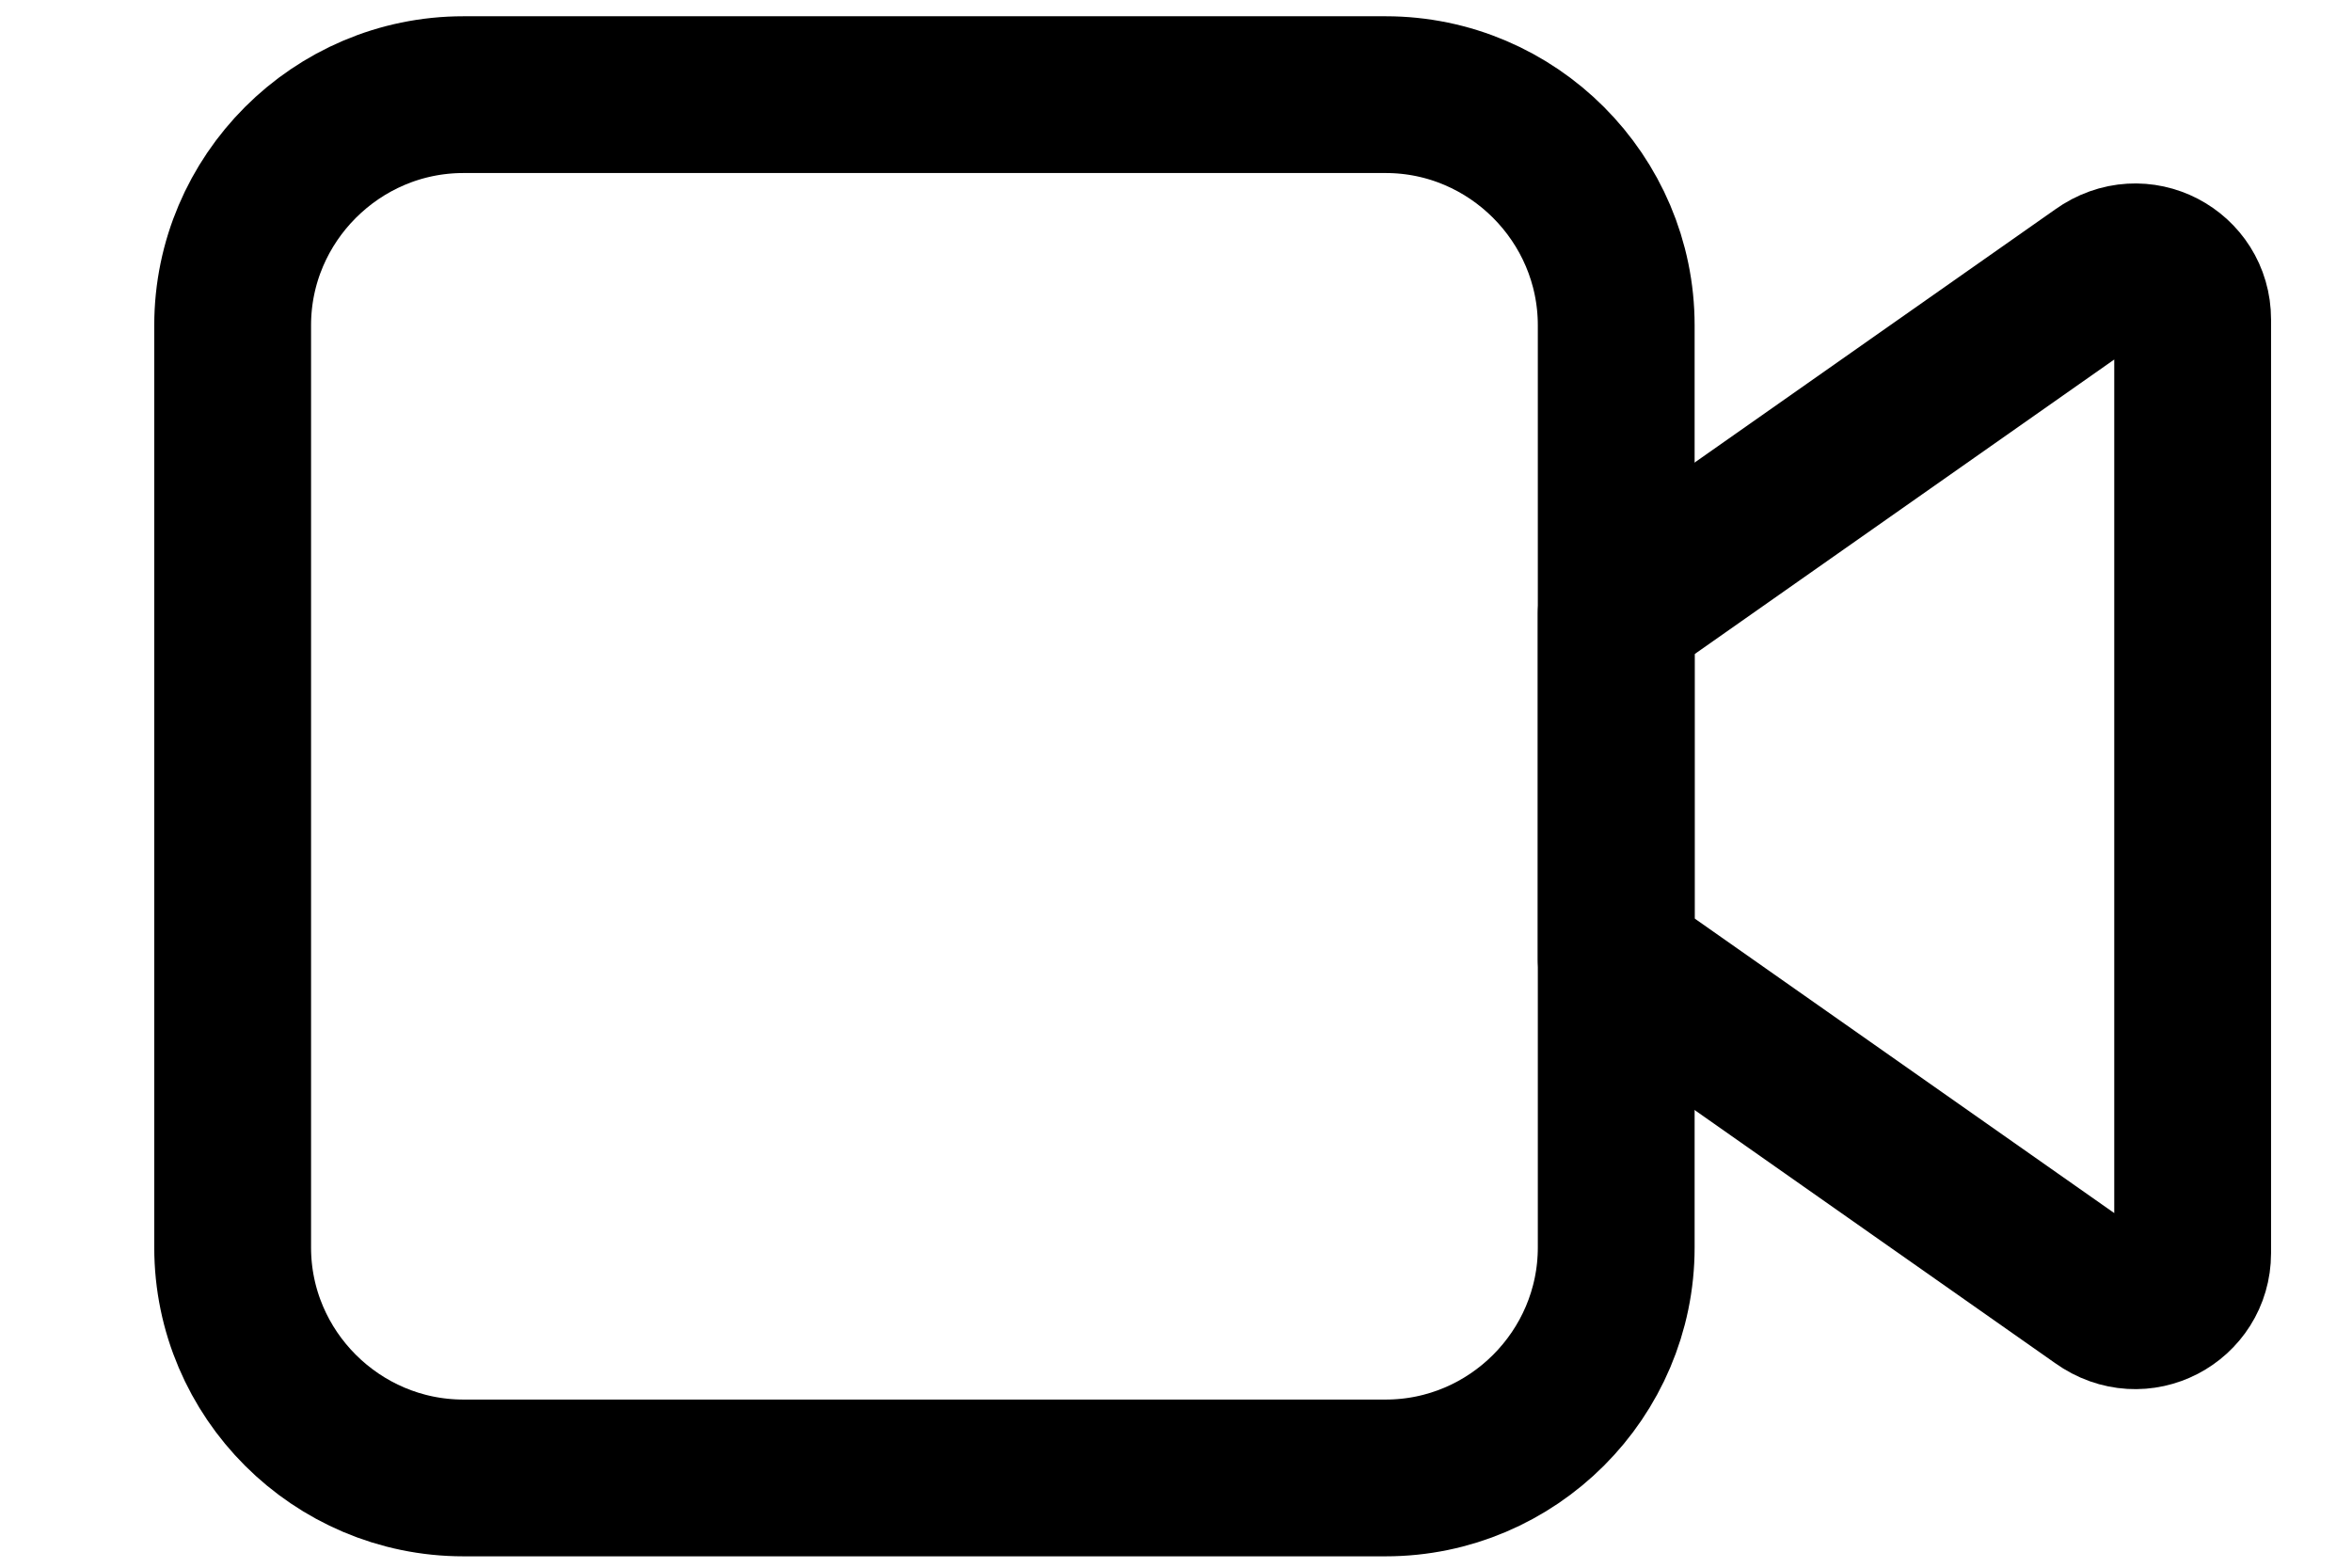 <svg width="12" height="8" viewBox="0 0 12 8" fill="none" xmlns="http://www.w3.org/2000/svg">
<path d="M7.07 7.542H2.364C1.717 7.542 1.187 7.013 1.187 6.366V1.66C1.187 1.013 1.717 0.483 2.364 0.483H7.07C7.717 0.483 8.246 1.013 8.246 1.66V6.366C8.246 7.013 7.717 7.542 7.07 7.542Z" stroke="black" stroke-width="0.8" stroke-miterlimit="10" stroke-linejoin="round"/>
<path d="M8.246 4.895L10.717 6.63C10.922 6.777 11.187 6.63 11.187 6.395V1.63C11.187 1.395 10.922 1.248 10.717 1.395L8.246 3.13V4.895Z" stroke="black" stroke-width="0.8" stroke-miterlimit="10" stroke-linejoin="round"/>
</svg>
